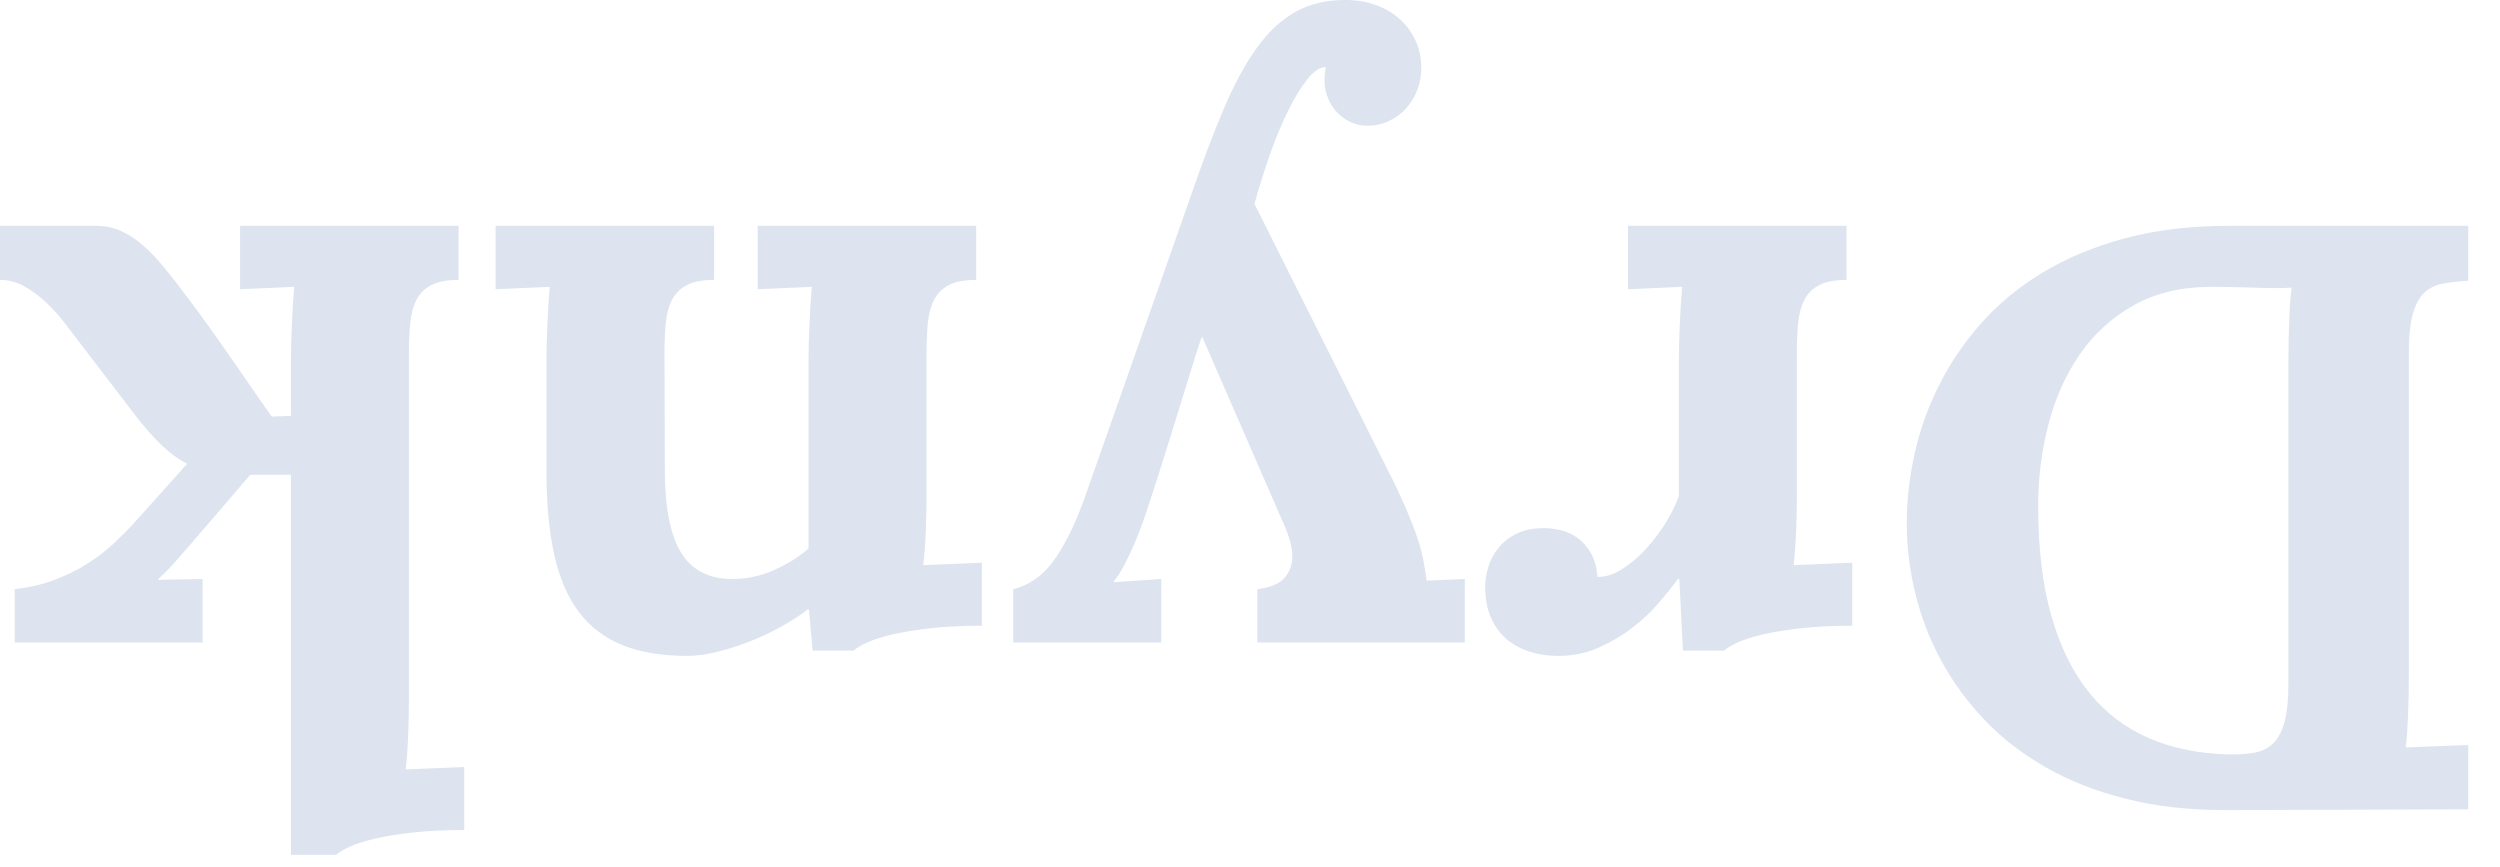 
<svg width="75px" height="26px" viewBox="0 0 75 26" version="1.1" xmlns="http://www.w3.org/2000/svg" xmlns:xlink="http://www.w3.org/1999/xlink">
    <!-- Generator: Sketch 47.1 (45422) - http://www.bohemiancoding.com/sketch -->
    <desc>Created with Sketch.</desc>
    <defs></defs>
    <g id="Page-1" stroke="none" stroke-width="1" fill="none" fill-rule="evenodd">
        <g id="Mobile_ProductPage" transform="translate(-150, -16)" fill="#DDE4EF">
            <path d="M150,17.367 L157.288,17.343 C158.386,17.343 159.385,17.457 160.284,17.685 C161.184,17.912 161.987,18.23 162.695,18.637 C163.403,19.044 164.018,19.524 164.539,20.077 C165.059,20.631 165.491,21.227 165.833,21.865 C166.174,22.504 166.429,23.172 166.595,23.867 C166.762,24.563 166.846,25.257 166.846,25.949 C166.846,26.624 166.768,27.314 166.614,28.018 C166.459,28.722 166.217,29.405 165.887,30.069 C165.558,30.732 165.137,31.354 164.624,31.936 C164.111,32.518 163.497,33.027 162.781,33.462 C162.065,33.898 161.241,34.241 160.309,34.494 C159.377,34.746 158.329,34.872 157.166,34.872 L150,34.872 L150,33.224 C150.277,33.208 150.527,33.179 150.751,33.139 C150.975,33.098 151.162,33.008 151.312,32.87 C151.463,32.732 151.579,32.52 151.66,32.235 C151.742,31.951 151.782,31.556 151.782,31.051 L151.782,21.469 C151.782,21.241 151.784,21.017 151.788,20.797 C151.792,20.578 151.799,20.368 151.807,20.169 C151.815,19.969 151.825,19.788 151.837,19.625 C151.849,19.463 151.864,19.328 151.88,19.223 L150,19.296 L150,17.367 Z M157.239,19.015 C156.93,19.007 156.659,19.023 156.427,19.064 C156.195,19.105 156.004,19.198 155.853,19.345 C155.703,19.491 155.589,19.707 155.511,19.992 C155.434,20.277 155.396,20.659 155.396,21.139 L155.396,30.771 C155.396,30.998 155.393,31.222 155.389,31.442 C155.385,31.662 155.379,31.871 155.371,32.071 C155.363,32.27 155.353,32.451 155.341,32.614 C155.328,32.777 155.314,32.911 155.298,33.017 C155.42,33.008 155.585,33.004 155.792,33.004 C156,33.004 156.219,33.008 156.451,33.017 C156.683,33.025 156.911,33.031 157.135,33.035 C157.359,33.039 157.544,33.041 157.69,33.041 C158.602,33.041 159.385,32.856 160.04,32.486 C160.695,32.115 161.235,31.623 161.658,31.009 C162.081,30.394 162.394,29.692 162.598,28.903 C162.801,28.113 162.903,27.304 162.903,26.474 C162.903,25.196 162.771,24.093 162.506,23.166 C162.242,22.238 161.863,21.471 161.371,20.865 C160.878,20.258 160.282,19.805 159.583,19.503 C158.883,19.202 158.101,19.04 157.239,19.015 Z M177.307,21.969 C177.6,21.969 177.879,22.01 178.143,22.091 C178.408,22.173 178.64,22.297 178.839,22.464 C179.038,22.63 179.197,22.844 179.315,23.104 C179.433,23.365 179.492,23.678 179.492,24.044 C179.492,24.24 179.46,24.441 179.395,24.649 C179.329,24.856 179.228,25.045 179.089,25.216 C178.951,25.387 178.77,25.528 178.546,25.637 C178.322,25.747 178.052,25.802 177.734,25.802 C177.563,25.802 177.389,25.78 177.209,25.735 C177.03,25.69 176.866,25.613 176.715,25.503 C176.565,25.393 176.434,25.245 176.324,25.058 C176.215,24.87 176.147,24.63 176.123,24.337 C175.871,24.337 175.616,24.421 175.36,24.588 C175.104,24.754 174.864,24.962 174.64,25.21 C174.416,25.458 174.219,25.725 174.048,26.01 C173.877,26.295 173.755,26.551 173.682,26.779 L173.682,30.856 C173.682,30.978 173.68,31.125 173.676,31.295 C173.671,31.466 173.665,31.649 173.657,31.845 C173.649,32.04 173.639,32.241 173.627,32.449 C173.615,32.656 173.6,32.854 173.584,33.041 L175.208,32.968 L175.208,34.872 L168.652,34.872 L168.652,33.249 C169.002,33.249 169.277,33.196 169.476,33.09 C169.676,32.984 169.824,32.833 169.922,32.638 C170.02,32.443 170.081,32.209 170.105,31.936 C170.129,31.664 170.142,31.361 170.142,31.027 L170.142,26.815 C170.142,26.514 170.148,26.179 170.16,25.808 C170.172,25.438 170.199,25.066 170.239,24.691 L168.481,24.765 L168.481,22.873 C169.059,22.873 169.57,22.848 170.013,22.799 C170.457,22.75 170.835,22.689 171.149,22.616 C171.462,22.543 171.714,22.464 171.906,22.378 C172.097,22.293 172.237,22.209 172.327,22.128 L173.56,22.128 L173.669,24.276 L173.706,24.276 C173.869,24.057 174.066,23.813 174.298,23.544 C174.53,23.275 174.799,23.025 175.104,22.793 C175.409,22.561 175.745,22.366 176.111,22.207 C176.477,22.049 176.876,21.969 177.307,21.969 Z M188,31.527 C188.074,31.316 188.163,31.039 188.269,30.697 C188.375,30.355 188.495,29.967 188.629,29.531 C188.763,29.096 188.91,28.624 189.069,28.115 C189.227,27.607 189.396,27.08 189.575,26.535 C189.624,26.38 189.685,26.199 189.758,25.991 C189.832,25.784 189.915,25.57 190.009,25.351 C190.102,25.131 190.202,24.919 190.308,24.716 C190.413,24.512 190.523,24.341 190.637,24.203 L190.637,24.179 L189.209,24.276 L189.209,22.372 L193.652,22.372 L193.652,23.971 C193.132,24.101 192.702,24.421 192.365,24.929 C192.027,25.438 191.728,26.071 191.467,26.828 L188.33,35.751 C187.98,36.768 187.646,37.649 187.329,38.394 C187.012,39.138 186.678,39.751 186.328,40.231 C185.978,40.711 185.592,41.067 185.168,41.299 C184.745,41.531 184.253,41.647 183.691,41.647 C183.366,41.647 183.065,41.598 182.788,41.5 C182.511,41.403 182.271,41.264 182.068,41.085 C181.864,40.906 181.704,40.691 181.586,40.438 C181.468,40.186 181.409,39.905 181.409,39.596 C181.409,39.368 181.449,39.151 181.531,38.943 C181.612,38.736 181.724,38.552 181.866,38.394 C182.009,38.235 182.18,38.109 182.379,38.015 C182.579,37.922 182.796,37.875 183.032,37.875 C183.203,37.875 183.366,37.91 183.521,37.979 C183.675,38.048 183.811,38.144 183.929,38.266 C184.047,38.388 184.141,38.534 184.21,38.705 C184.279,38.876 184.314,39.063 184.314,39.267 C184.314,39.372 184.302,39.486 184.277,39.608 L184.277,39.633 C184.448,39.633 184.627,39.517 184.814,39.285 C185.002,39.053 185.191,38.748 185.382,38.369 C185.573,37.991 185.756,37.556 185.931,37.063 C186.106,36.571 186.267,36.06 186.414,35.531 L182.446,27.609 C182.21,27.145 182.019,26.742 181.873,26.4 C181.726,26.059 181.61,25.76 181.525,25.503 C181.439,25.247 181.378,25.017 181.342,24.813 C181.305,24.61 181.274,24.415 181.25,24.228 L180.103,24.276 L180.103,22.372 L186.328,22.372 L186.328,23.971 C185.937,24.02 185.665,24.134 185.51,24.313 C185.356,24.492 185.278,24.704 185.278,24.948 C185.278,25.102 185.303,25.263 185.352,25.43 C185.4,25.597 185.461,25.762 185.535,25.924 L187.976,31.527 L188,31.527 Z M207.654,30.856 C207.654,30.978 207.652,31.125 207.648,31.295 C207.644,31.466 207.638,31.649 207.629,31.845 C207.621,32.04 207.611,32.241 207.599,32.449 C207.587,32.656 207.572,32.854 207.556,33.041 L209.18,32.968 L209.18,34.872 L202.625,34.872 L202.625,33.249 C202.974,33.249 203.249,33.196 203.448,33.09 C203.648,32.984 203.796,32.833 203.894,32.638 C203.992,32.443 204.053,32.209 204.077,31.936 C204.102,31.664 204.114,31.361 204.114,31.027 L204.102,27.462 C204.093,26.364 203.927,25.558 203.601,25.045 C203.276,24.533 202.767,24.276 202.075,24.276 C201.644,24.276 201.227,24.366 200.824,24.545 C200.421,24.724 200.077,24.94 199.792,25.192 L199.792,30.856 C199.792,30.978 199.79,31.125 199.786,31.295 C199.782,31.466 199.776,31.649 199.768,31.845 C199.76,32.04 199.75,32.241 199.738,32.449 C199.725,32.656 199.711,32.854 199.695,33.041 L201.318,32.968 L201.318,34.872 L194.763,34.872 L194.763,33.249 C195.113,33.249 195.388,33.196 195.587,33.09 C195.787,32.984 195.935,32.833 196.033,32.638 C196.13,32.443 196.191,32.209 196.216,31.936 C196.24,31.664 196.252,31.361 196.252,31.027 L196.252,26.815 C196.252,26.514 196.259,26.179 196.271,25.808 C196.283,25.438 196.309,25.066 196.35,24.691 L194.592,24.765 L194.592,22.873 C195.17,22.873 195.681,22.848 196.124,22.799 C196.568,22.75 196.946,22.689 197.26,22.616 C197.573,22.543 197.825,22.464 198.016,22.378 C198.208,22.293 198.348,22.209 198.438,22.128 L199.67,22.128 L199.78,23.361 L199.817,23.361 C200.061,23.174 200.34,22.995 200.653,22.824 C200.966,22.653 201.288,22.504 201.617,22.378 C201.947,22.252 202.268,22.152 202.582,22.079 C202.895,22.006 203.178,21.969 203.43,21.969 C204.195,21.969 204.844,22.077 205.377,22.293 C205.91,22.508 206.346,22.84 206.683,23.288 C207.021,23.735 207.267,24.309 207.422,25.009 C207.576,25.709 207.654,26.539 207.654,27.499 L207.654,30.856 Z M215.32,30.856 C215.32,30.978 215.318,31.125 215.314,31.295 C215.31,31.466 215.304,31.649 215.295,31.845 C215.287,32.04 215.277,32.241 215.265,32.449 C215.253,32.656 215.238,32.854 215.222,33.041 L216.846,32.968 L216.846,34.872 L210.291,34.872 L210.291,33.249 C210.64,33.249 210.915,33.196 211.115,33.09 C211.314,32.984 211.462,32.833 211.56,32.638 C211.658,32.443 211.719,32.209 211.743,31.936 C211.768,31.664 211.78,31.361 211.78,31.027 L211.78,20.749 C211.78,20.447 211.786,20.102 211.798,19.711 C211.81,19.32 211.837,18.938 211.877,18.563 L210.12,18.637 L210.12,16.745 C210.697,16.745 211.208,16.72 211.652,16.671 C212.095,16.623 212.474,16.562 212.787,16.488 C213.1,16.415 213.352,16.336 213.544,16.25 C213.735,16.165 213.875,16.081 213.965,16 L215.32,16 L215.32,27.401 L216.541,27.401 L218.323,25.326 C218.534,25.082 218.711,24.881 218.854,24.722 C218.996,24.563 219.145,24.415 219.299,24.276 L219.299,24.252 L217.969,24.276 L217.969,22.372 L223.608,22.372 L223.608,23.971 C223.169,24.02 222.768,24.114 222.406,24.252 C222.044,24.39 221.718,24.551 221.429,24.734 C221.141,24.917 220.882,25.115 220.654,25.326 C220.426,25.538 220.223,25.741 220.044,25.937 L218.445,27.719 L218.445,27.743 C218.575,27.808 218.699,27.884 218.817,27.969 C218.935,28.054 219.057,28.156 219.183,28.274 C219.309,28.392 219.446,28.535 219.592,28.701 C219.739,28.868 219.902,29.07 220.081,29.306 L221.753,31.491 C221.851,31.621 221.977,31.786 222.131,31.985 C222.286,32.184 222.461,32.378 222.656,32.565 C222.852,32.752 223.067,32.913 223.303,33.047 C223.539,33.181 223.787,33.249 224.048,33.249 L224.048,34.872 L221.179,34.872 C220.911,34.872 220.664,34.823 220.441,34.726 C220.217,34.628 219.997,34.488 219.781,34.304 C219.566,34.121 219.346,33.893 219.122,33.621 C218.899,33.348 218.656,33.037 218.396,32.687 C218.176,32.394 217.944,32.077 217.7,31.735 C217.456,31.393 217.222,31.059 216.998,30.734 C216.774,30.408 216.565,30.105 216.37,29.824 C216.174,29.544 216.016,29.318 215.894,29.147 L215.32,29.171 L215.32,30.856 Z" id="Drynk" transform="translate(187.024, 28.823) rotate(-180) translate(-187.024, -28.823) "></path>
        </g>
    </g>
</svg>